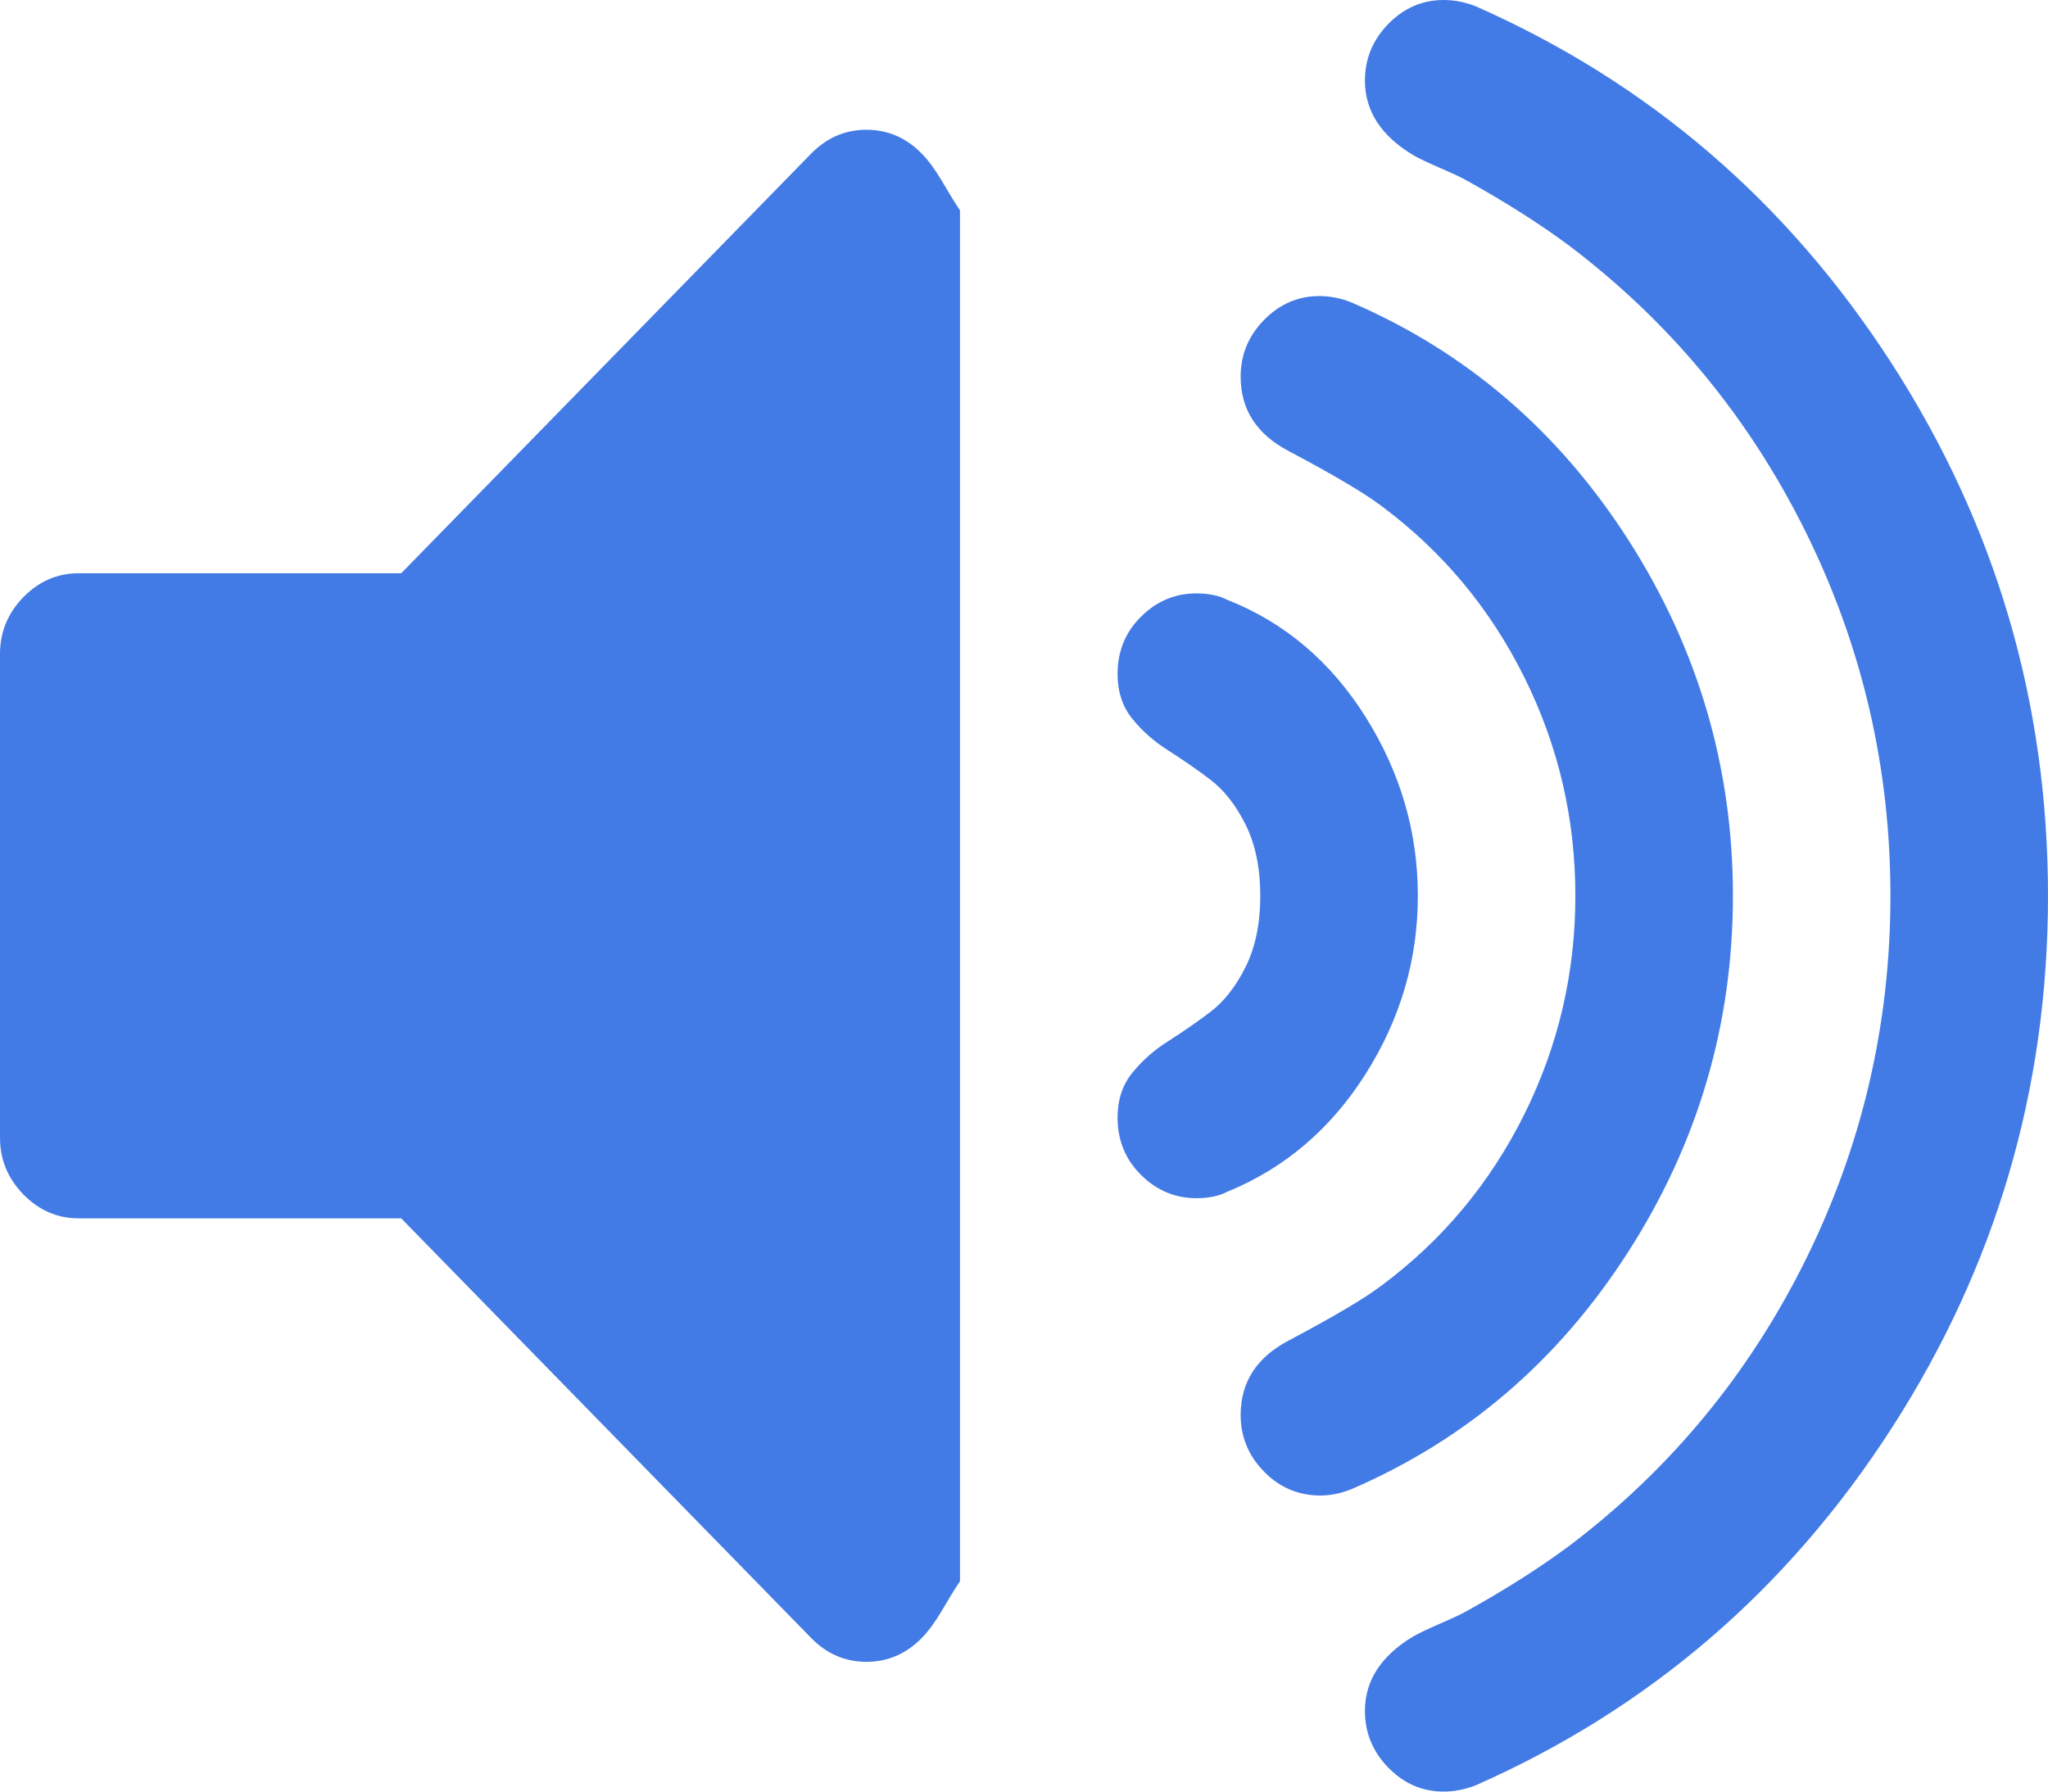 ﻿<?xml version="1.0" encoding="utf-8"?>
<svg version="1.1" xmlns:xlink="http://www.w3.org/1999/xlink" width="32px" height="28px" xmlns="http://www.w3.org/2000/svg">
  <g transform="matrix(1 0 0 1 -2 -4 )">
    <path d="M 14.404 2.402  C 14.647 2.652  14.769 2.947  15 3.288  L 15 24.712  C 14.769 25.053  14.647 25.348  14.404 25.598  C 14.16 25.847  13.872 25.972  13.538 25.972  C 13.205 25.972  12.917 25.847  12.673 25.598  L 6.269 19.041  L 1.231 19.041  C 0.897 19.041  0.609 18.916  0.365 18.667  C 0.122 18.417  0 18.122  0 17.781  L 0 10.219  C 0 9.878  0.122 9.583  0.365 9.333  C 0.609 9.084  0.897 8.959  1.231 8.959  L 6.269 8.959  L 12.673 2.402  C 12.917 2.153  13.205 2.028  13.538 2.028  C 13.872 2.028  14.16 2.153  14.404 2.402  Z M 21.337 11.204  C 21.881 12.07  22.154 13.002  22.154 14  C 22.154 14.998  21.881 15.926  21.337 16.786  C 20.792 17.646  20.071 18.26  19.173 18.627  C 19.045 18.693  18.885 18.726  18.692 18.726  C 18.359 18.726  18.071 18.604  17.827 18.361  C 17.583 18.119  17.462 17.82  17.462 17.466  C 17.462 17.19  17.538 16.957  17.692 16.767  C 17.846 16.576  18.032 16.412  18.25 16.274  C 18.468 16.136  18.686 15.985  18.904 15.821  C 19.122 15.657  19.308 15.421  19.462 15.113  C 19.615 14.804  19.692 14.433  19.692 14  C 19.692 13.567  19.615 13.196  19.462 12.887  C 19.308 12.579  19.122 12.343  18.904 12.179  C 18.686 12.015  18.468 11.864  18.25 11.726  C 18.032 11.588  17.846 11.424  17.692 11.233  C 17.538 11.043  17.462 10.81  17.462 10.534  C 17.462 10.18  17.583 9.881  17.827 9.639  C 18.071 9.396  18.359 9.274  18.692 9.274  C 18.885 9.274  19.045 9.307  19.173 9.373  C 20.071 9.727  20.792 10.338  21.337 11.204  Z M 25.442 8.437  C 26.532 10.137  27.077 11.992  27.077 14  C 27.077 16.008  26.532 17.863  25.442 19.563  C 24.353 21.263  22.91 22.5  21.115 23.274  C 20.949 23.34  20.788 23.373  20.635 23.373  C 20.288 23.373  19.994 23.248  19.75 22.999  C 19.506 22.749  19.385 22.454  19.385 22.113  C 19.385 21.601  19.635 21.213  20.135 20.951  C 20.853 20.57  21.34 20.281  21.596 20.084  C 22.545 19.376  23.285 18.486  23.817 17.416  C 24.349 16.346  24.615 15.208  24.615 14  C 24.615 12.792  24.349 11.654  23.817 10.584  C 23.285 9.514  22.545 8.624  21.596 7.916  C 21.34 7.719  20.853 7.43  20.135 7.049  C 19.635 6.787  19.385 6.399  19.385 5.887  C 19.385 5.546  19.506 5.251  19.75 5.001  C 19.994 4.752  20.282 4.627  20.615 4.627  C 20.782 4.627  20.949 4.66  21.115 4.726  C 22.91 5.5  24.353 6.737  25.442 8.437  Z M 29.558 5.681  C 31.186 8.208  32 10.981  32 14  C 32 17.019  31.186 19.792  29.558 22.319  C 27.929 24.846  25.763 26.707  23.058 27.902  C 22.891 27.967  22.724 28  22.558 28  C 22.224 28  21.936 27.875  21.692 27.626  C 21.449 27.376  21.327 27.081  21.327 26.74  C 21.327 26.267  21.577 25.88  22.077 25.578  C 22.167 25.526  22.311 25.457  22.51 25.371  C 22.708 25.286  22.853 25.217  22.942 25.165  C 23.532 24.836  24.058 24.502  24.519 24.16  C 26.096 22.966  27.327 21.476  28.212 19.691  C 29.096 17.905  29.538 16.008  29.538 14  C 29.538 11.992  29.096 10.095  28.212 8.309  C 27.327 6.524  26.096 5.034  24.519 3.84  C 24.058 3.498  23.532 3.164  22.942 2.835  C 22.853 2.783  22.708 2.714  22.51 2.629  C 22.311 2.543  22.167 2.474  22.077 2.422  C 21.577 2.12  21.327 1.733  21.327 1.26  C 21.327 0.919  21.449 0.624  21.692 0.374  C 21.936 0.125  22.224 0  22.558 0  C 22.724 0  22.891 0.033  23.058 0.098  C 25.763 1.293  27.929 3.154  29.558 5.681  Z " fill-rule="nonzero" fill="#437be6" stroke="none" transform="matrix(1 0 0 1 2 4 )" />
  </g>
</svg>